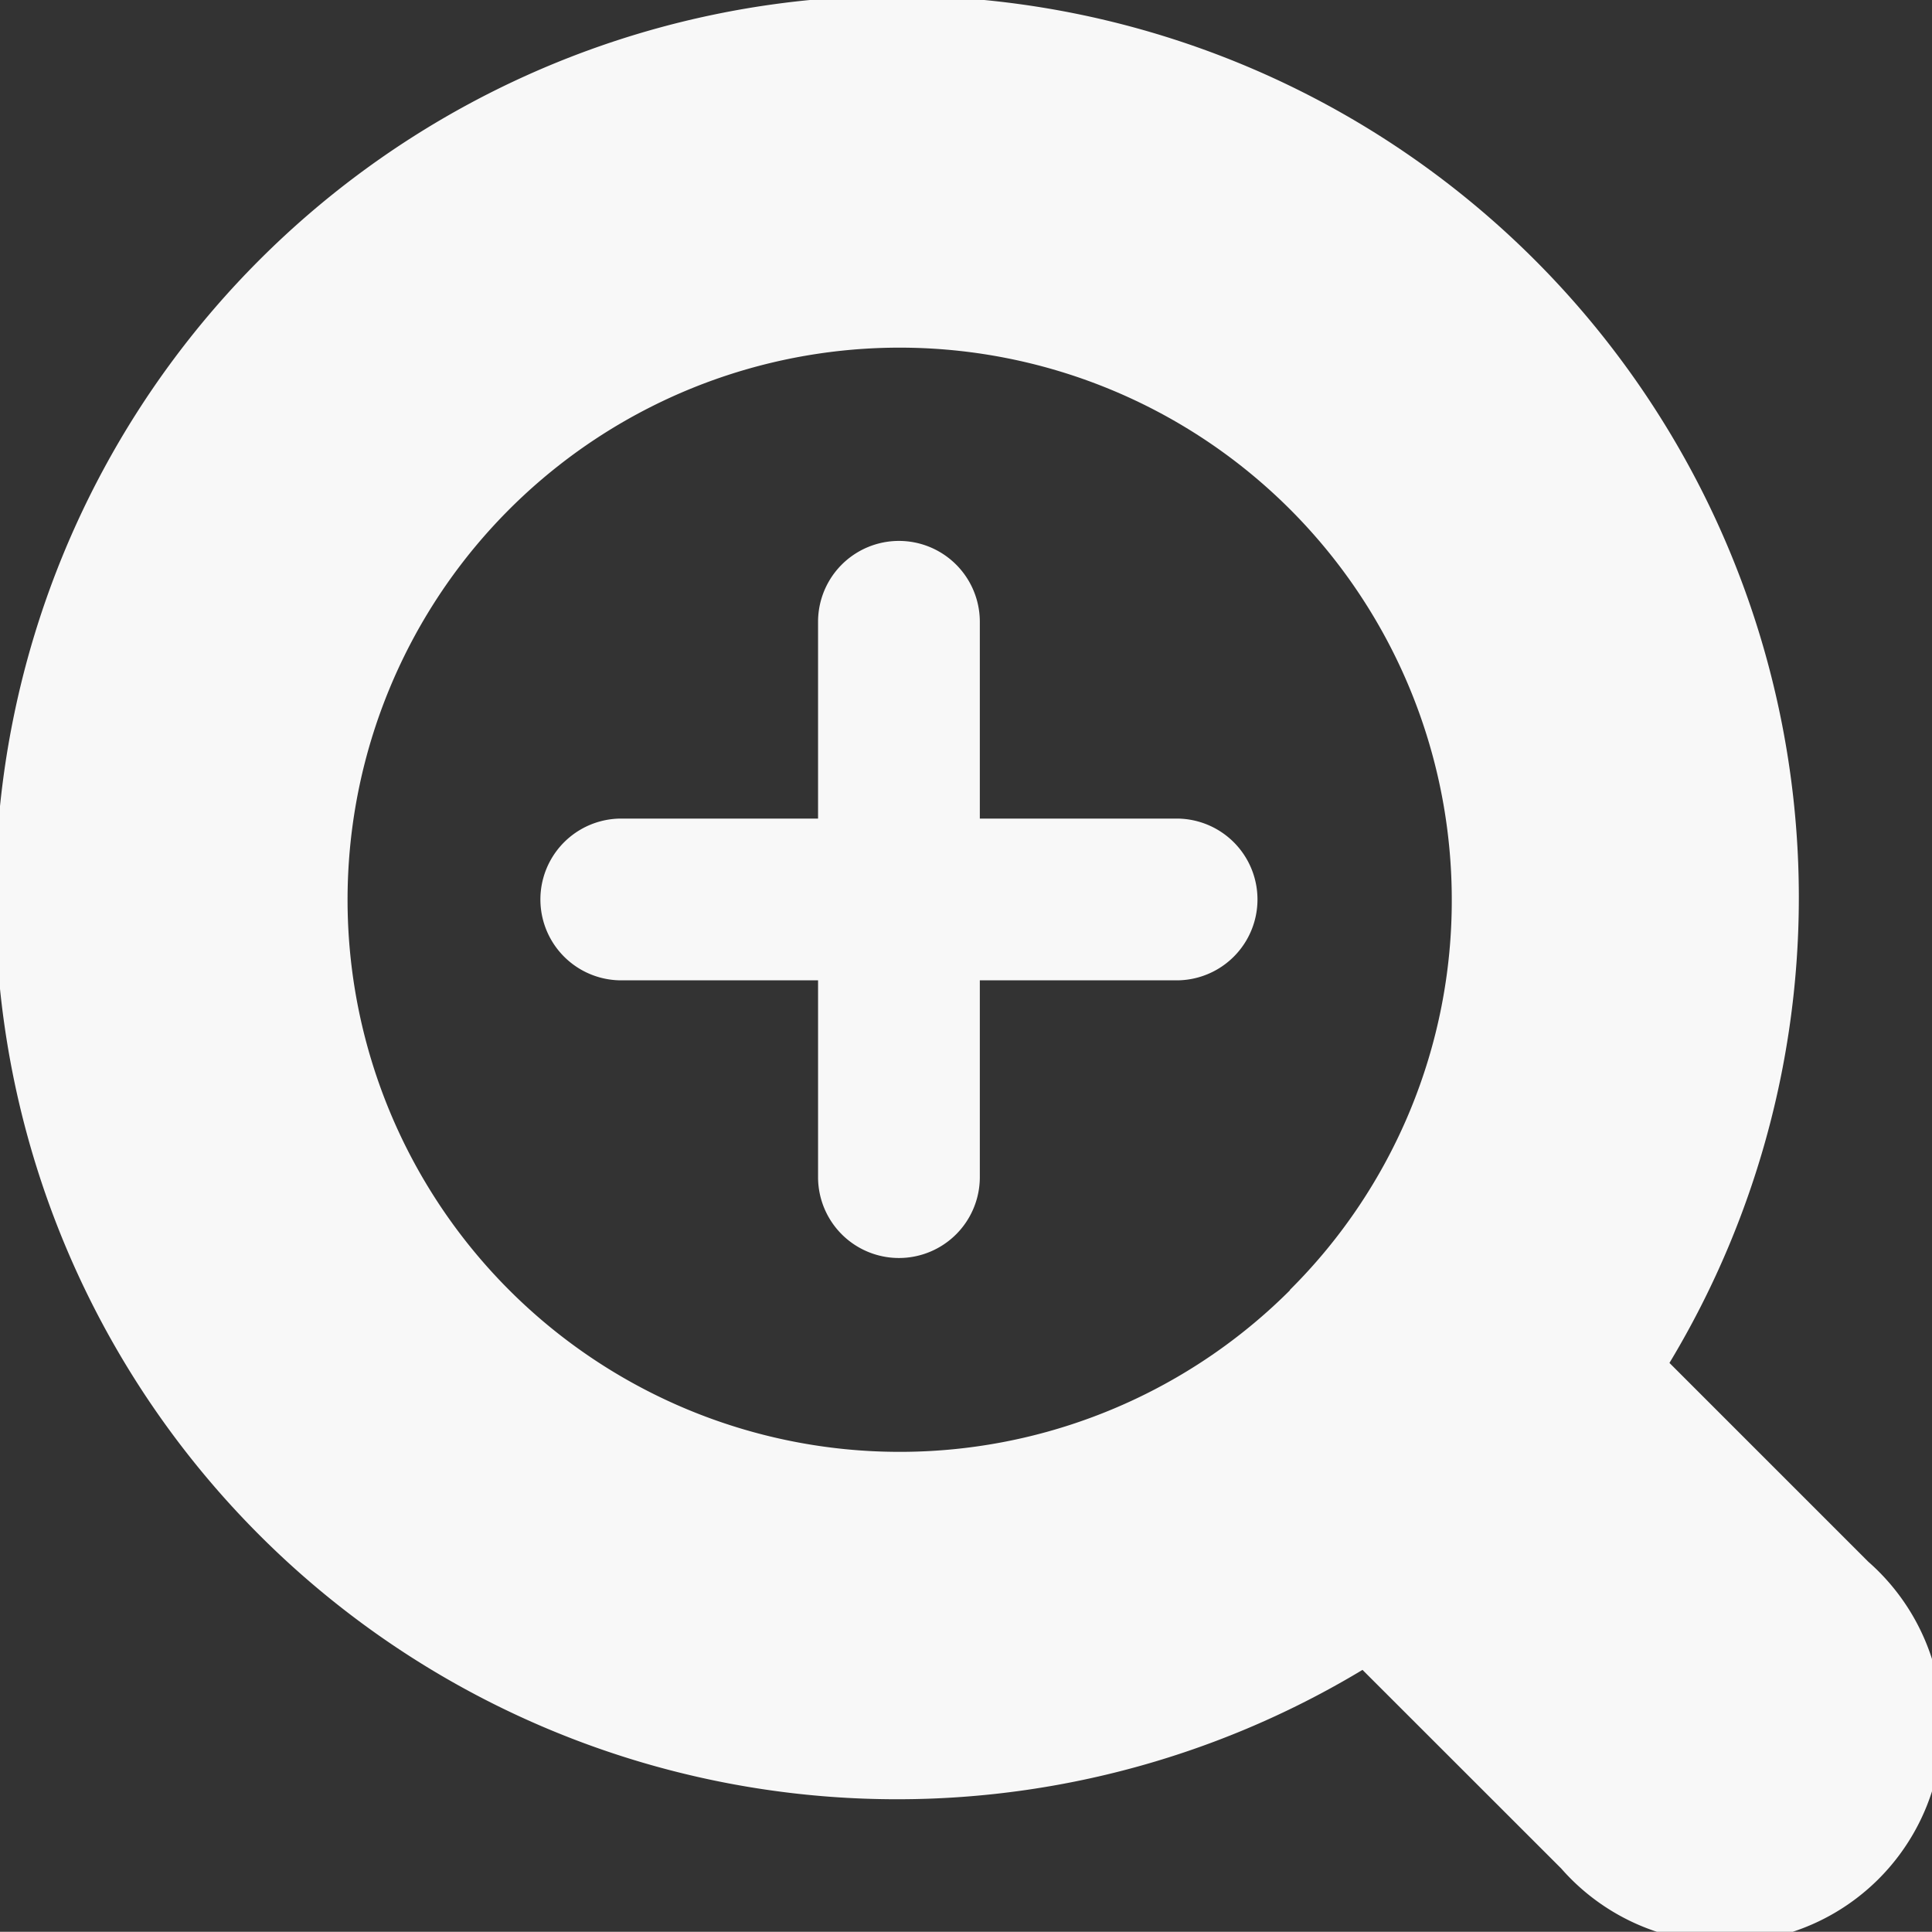 <svg id="拡大アイコン2" xmlns="http://www.w3.org/2000/svg" width="18.655" height="18.653" viewBox="0 0 18.655 18.653">
  <rect x="0" y="0" width="18.655" height="18.653" fill="#333333" stroke="none"/>
  <path id="パス_419" data-name="パス 419" d="M149.628,146.18h-1.9v-1.9a.781.781,0,0,0-1.562,0v1.9h-1.9a.781.781,0,1,0,0,1.562h1.9v1.9a.781.781,0,0,0,1.562,0v-1.9h1.9a.781.781,0,1,0,0-1.562Z" transform="translate(-138.267 -138.276)" fill="#f8f8f8"/>
  <path id="パス_420" data-name="パス 420" d="M18.036,15.1l-1.92-1.92a8.707,8.707,0,1,0-2.964,2.964l1.919,1.918A2.1,2.1,0,1,0,18.036,15.1Zm-5.585-2.621A5.331,5.331,0,1,1,14.014,8.7,5.3,5.3,0,0,1,12.452,12.474Z" transform="translate(0.004 -0.02)" fill="#f8f8f8"/>
</svg>
